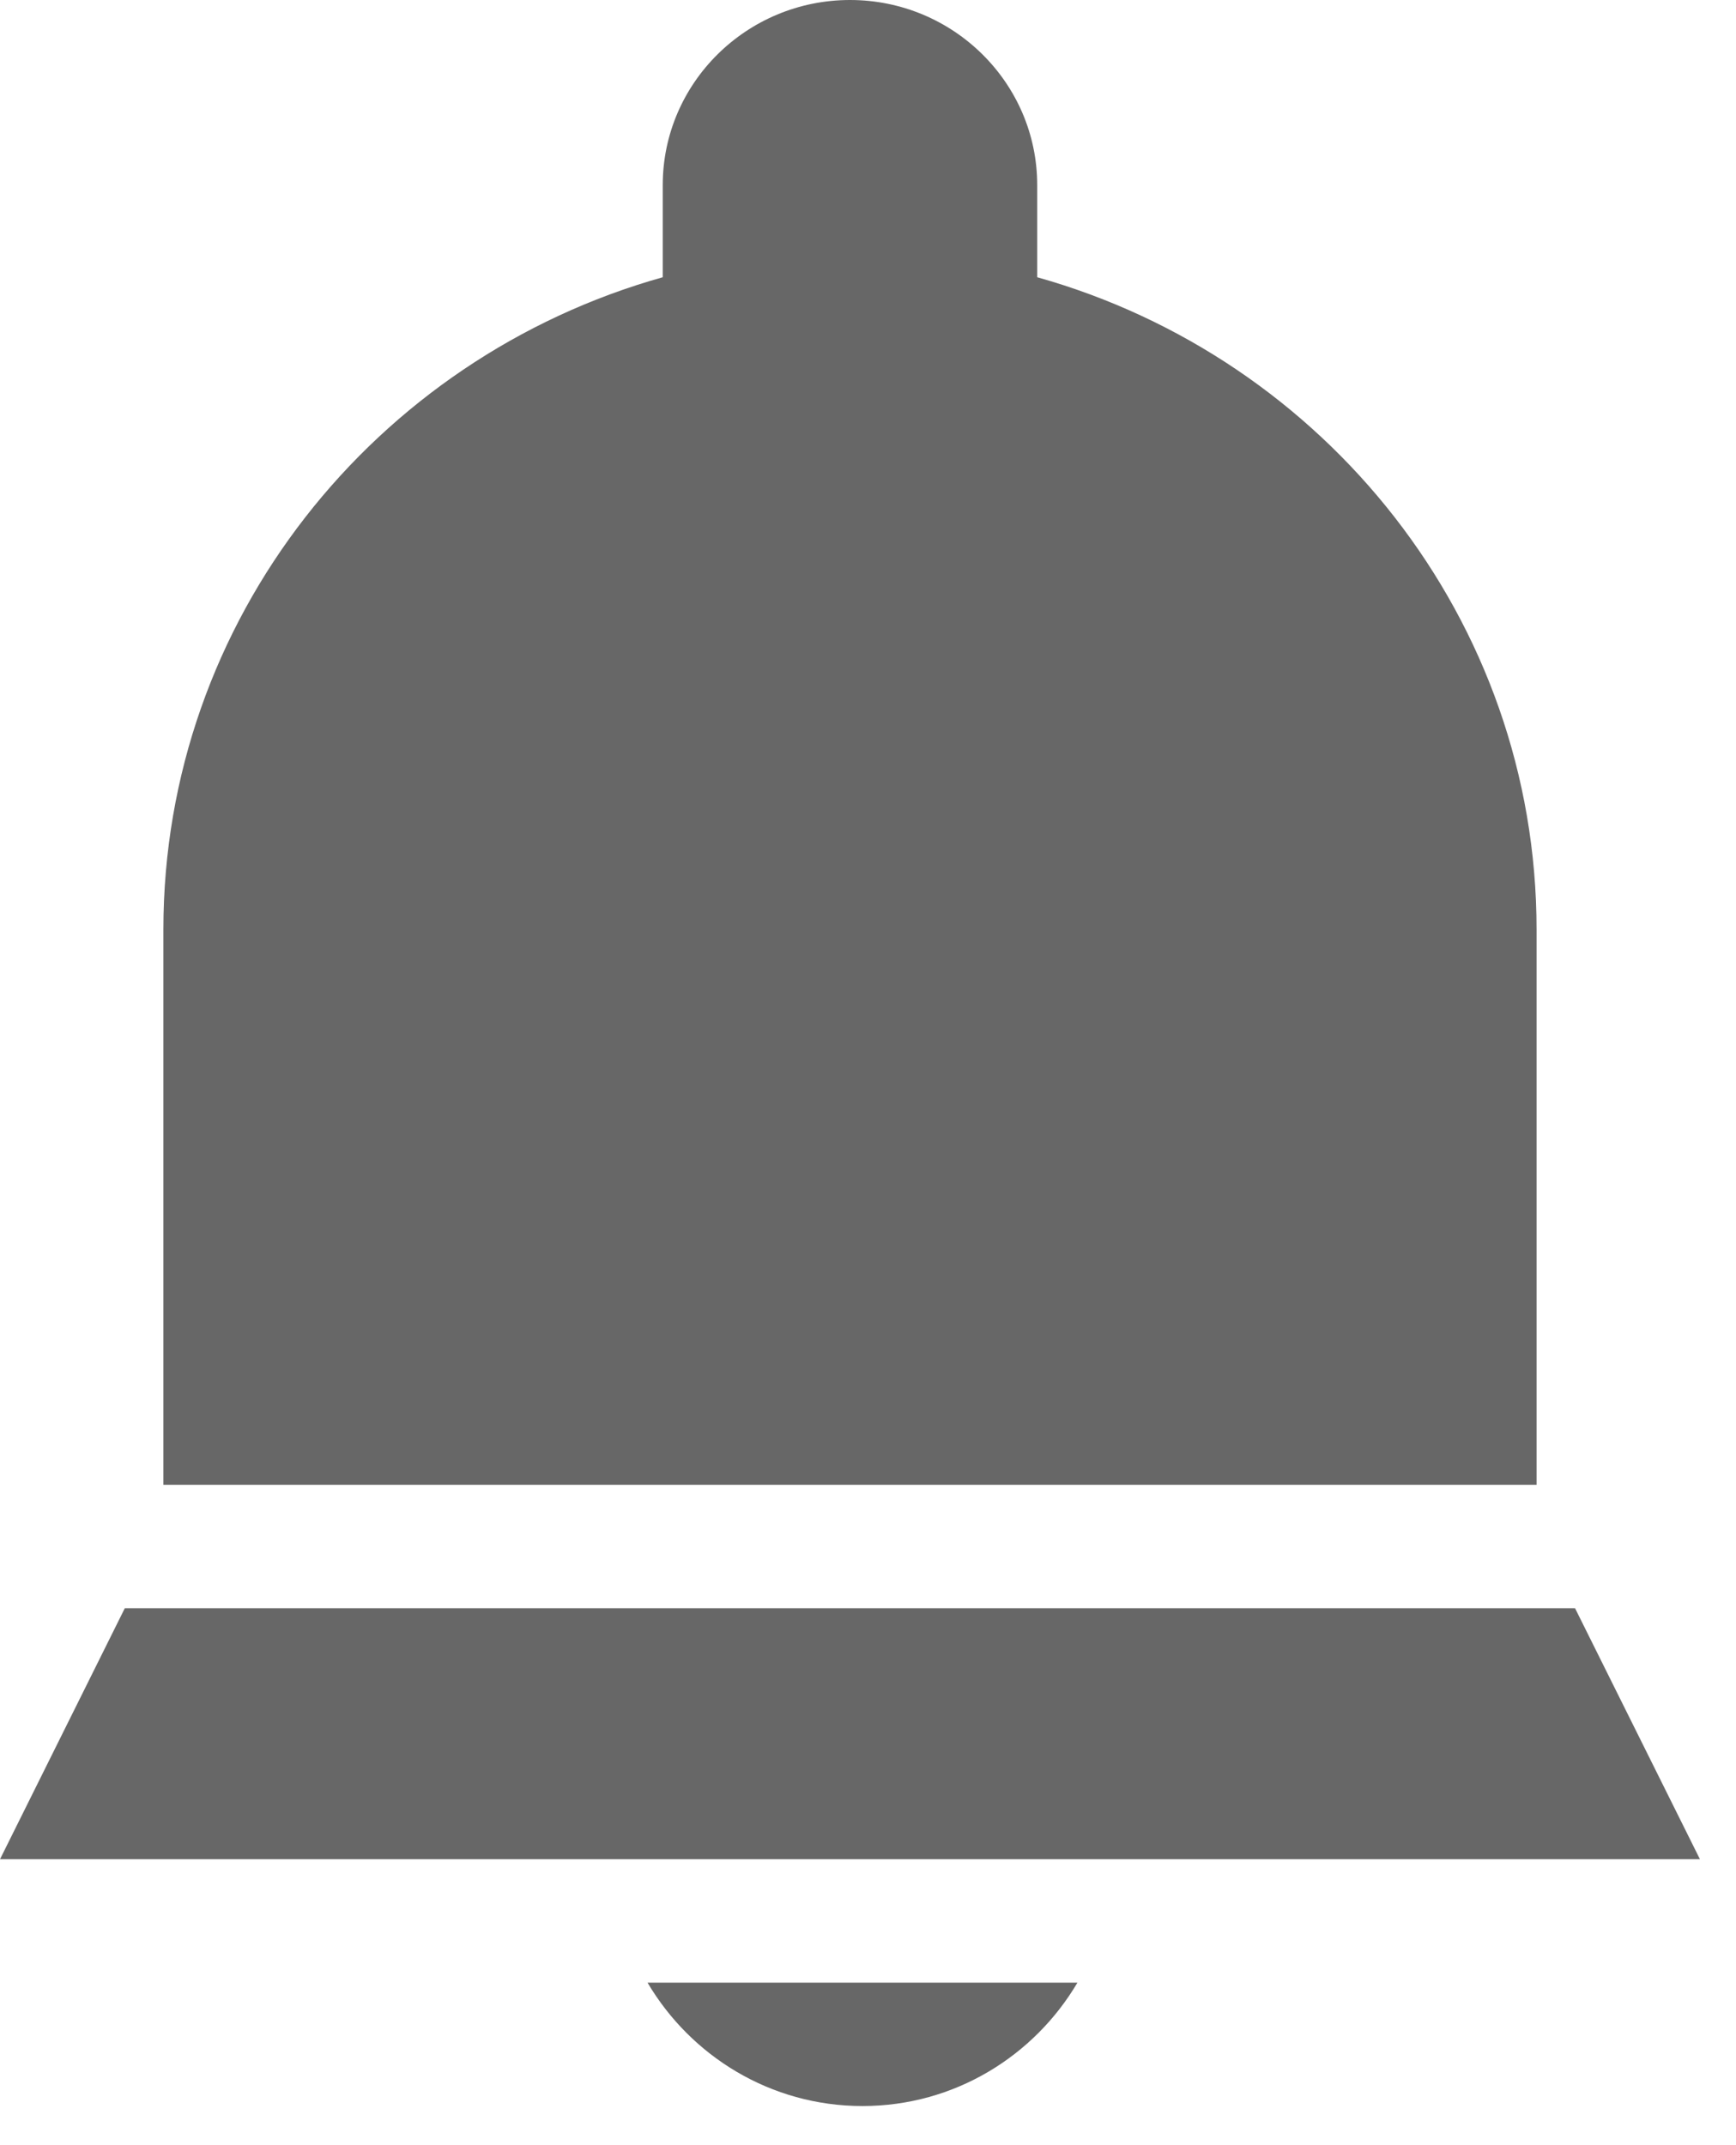 <svg width="17" height="21" viewBox="0 0 17 21" fill="none" xmlns="http://www.w3.org/2000/svg">
<path d="M8.446 20.617C9.347 20.617 10.127 20.127 10.551 19.409H6.341C6.765 20.127 7.545 20.617 8.446 20.617Z" fill="#676767"/>
<path d="M15.047 9.1C15.047 6.065 12.975 3.505 10.157 2.714V1.812C10.157 0.813 9.335 0 8.324 0C7.312 0 6.49 0.813 6.49 1.812V2.714C3.672 3.505 1.6 6.065 1.6 9.1V14.536H15.047V9.1Z" fill="#676767"/>
<path d="M15.424 15.744H1.222L0 18.201H16.647L15.424 15.744Z" fill="#676767"/>
</svg>
